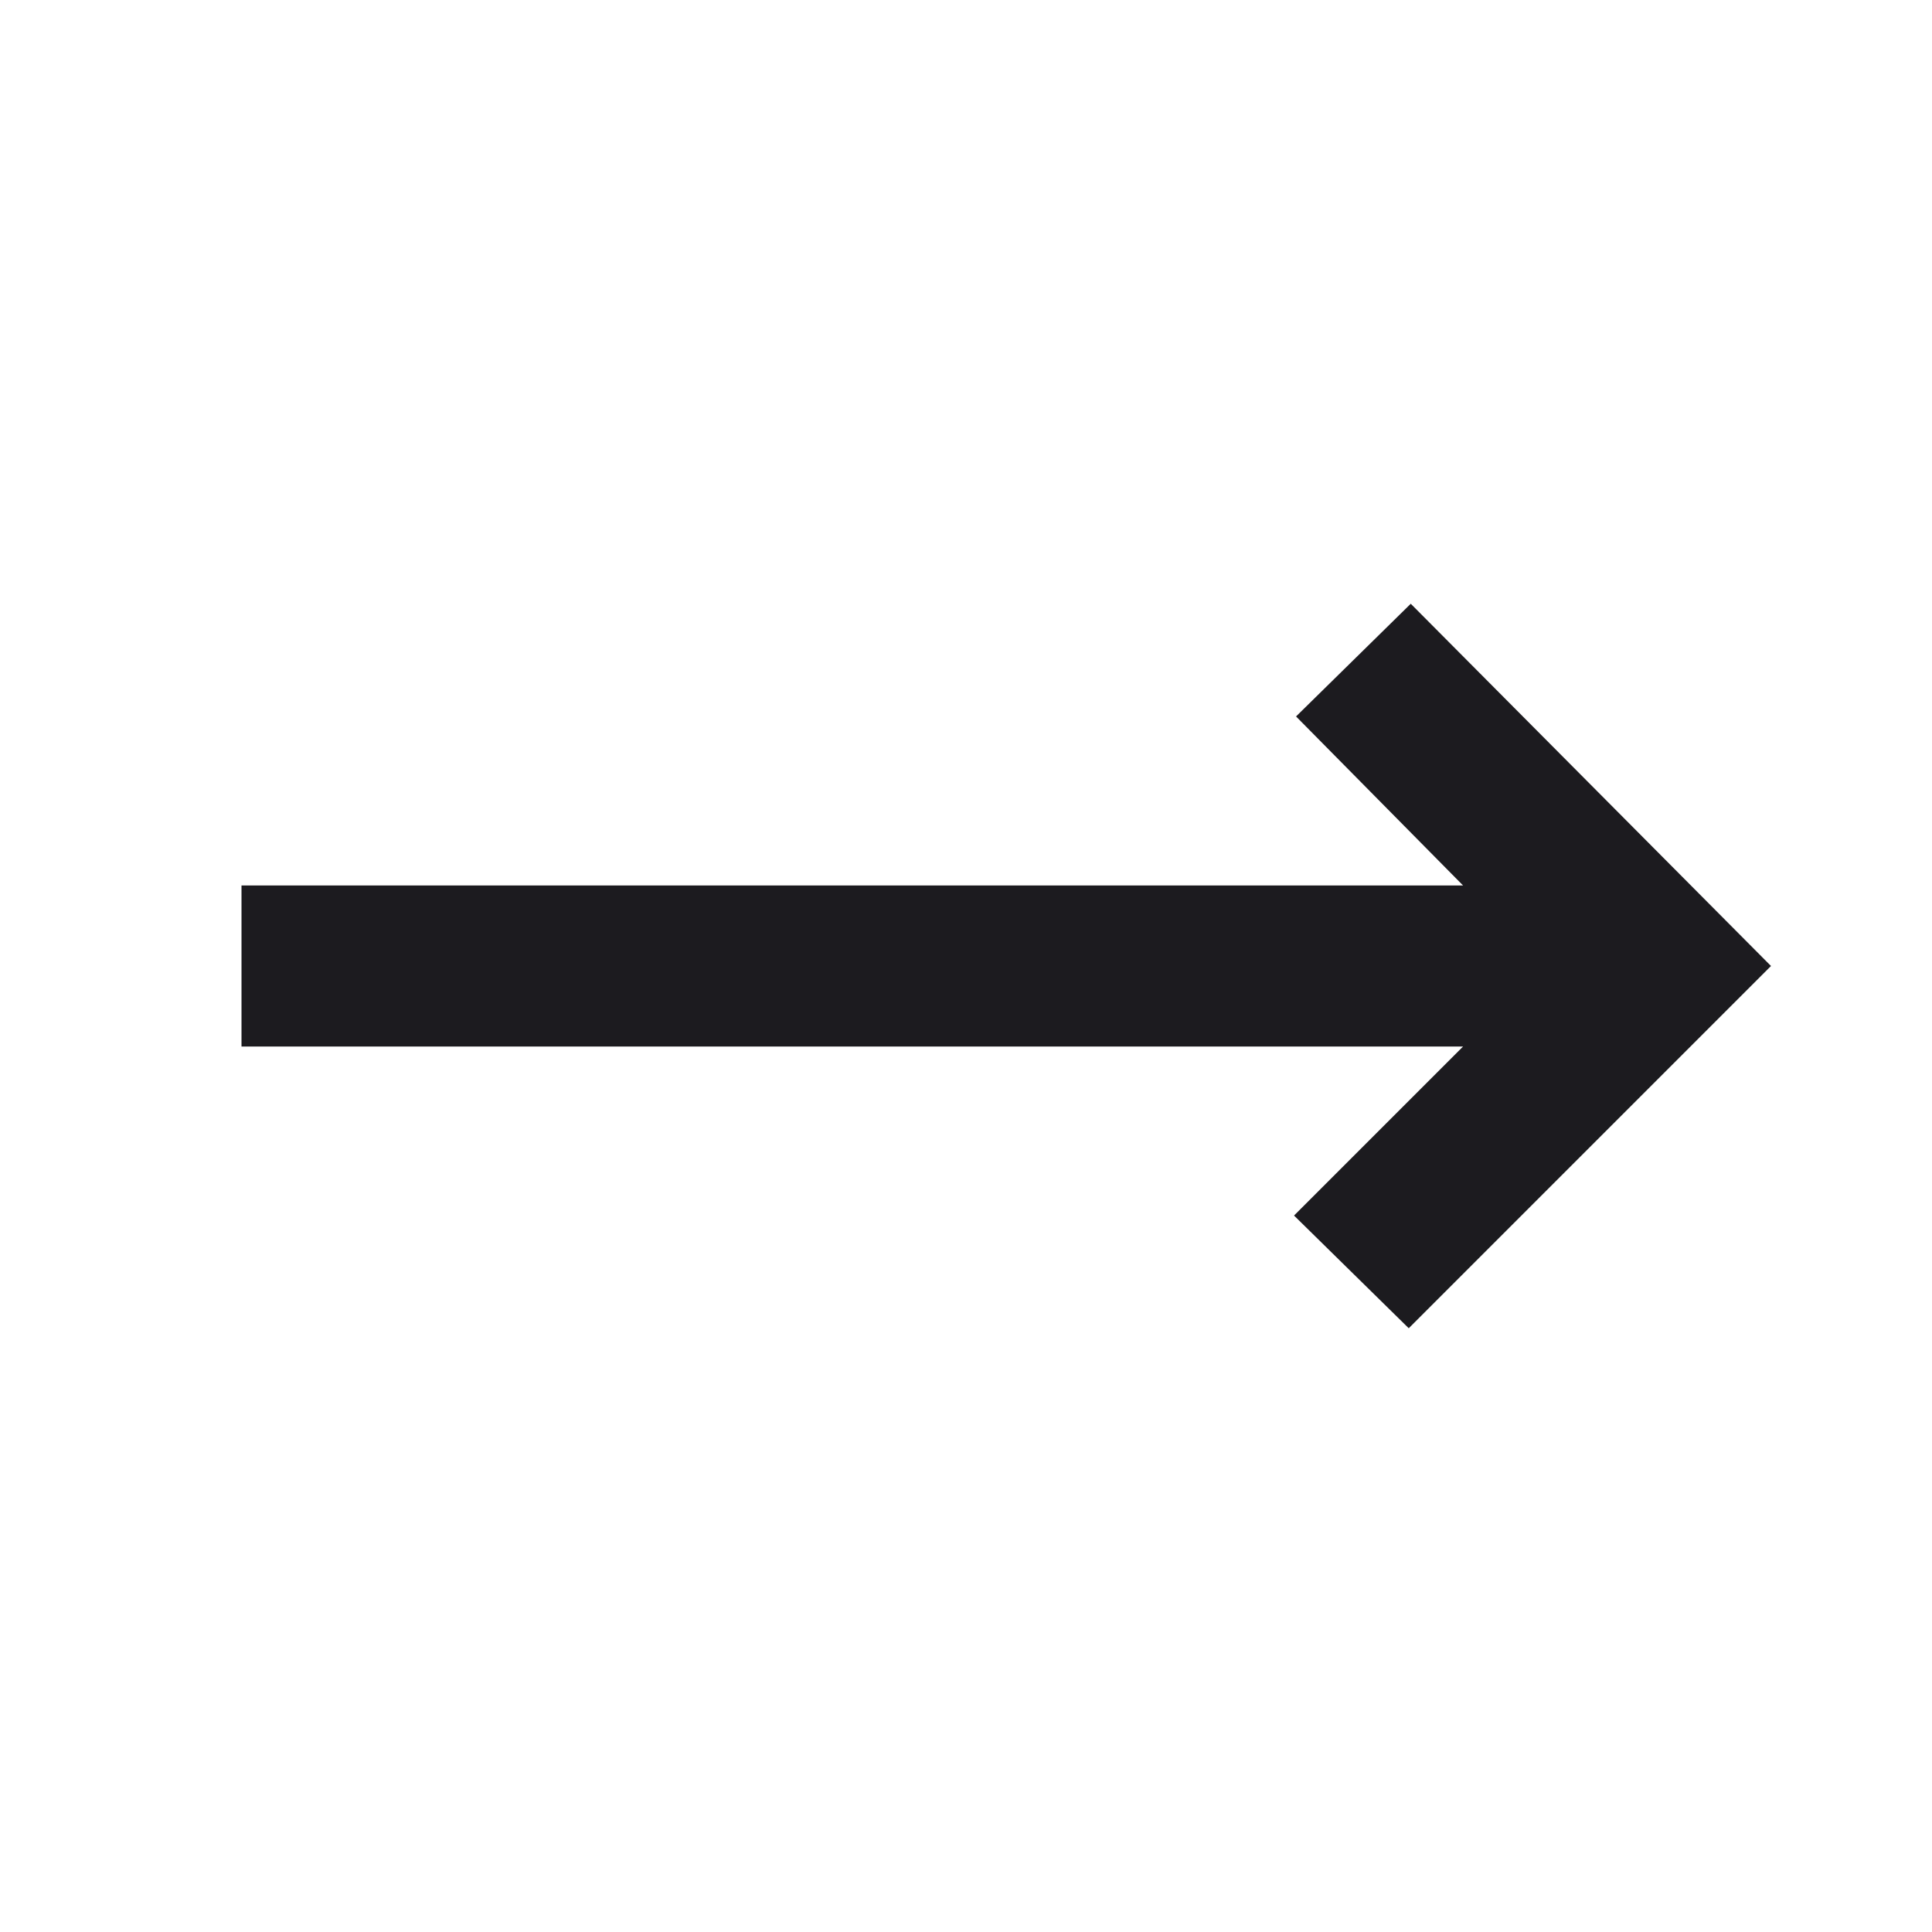 <svg width="24" height="24" viewBox="0 0 24 24" fill="none" xmlns="http://www.w3.org/2000/svg">
<mask id="mask0_27_283" style="mask-type:alpha" maskUnits="userSpaceOnUse" x="0" y="0" width="24" height="24">
<rect width="24" height="24" fill="#D9D9D9"/>
</mask>
<g mask="url(#mask0_27_283)">
<path d="M17.5 16.5L16.075 15.1L18.175 13H3V11H18.175L16.1 8.9L17.525 7.5L22 12L17.5 16.5Z" fill="#1C1B1F"/>
</g>
</svg>
